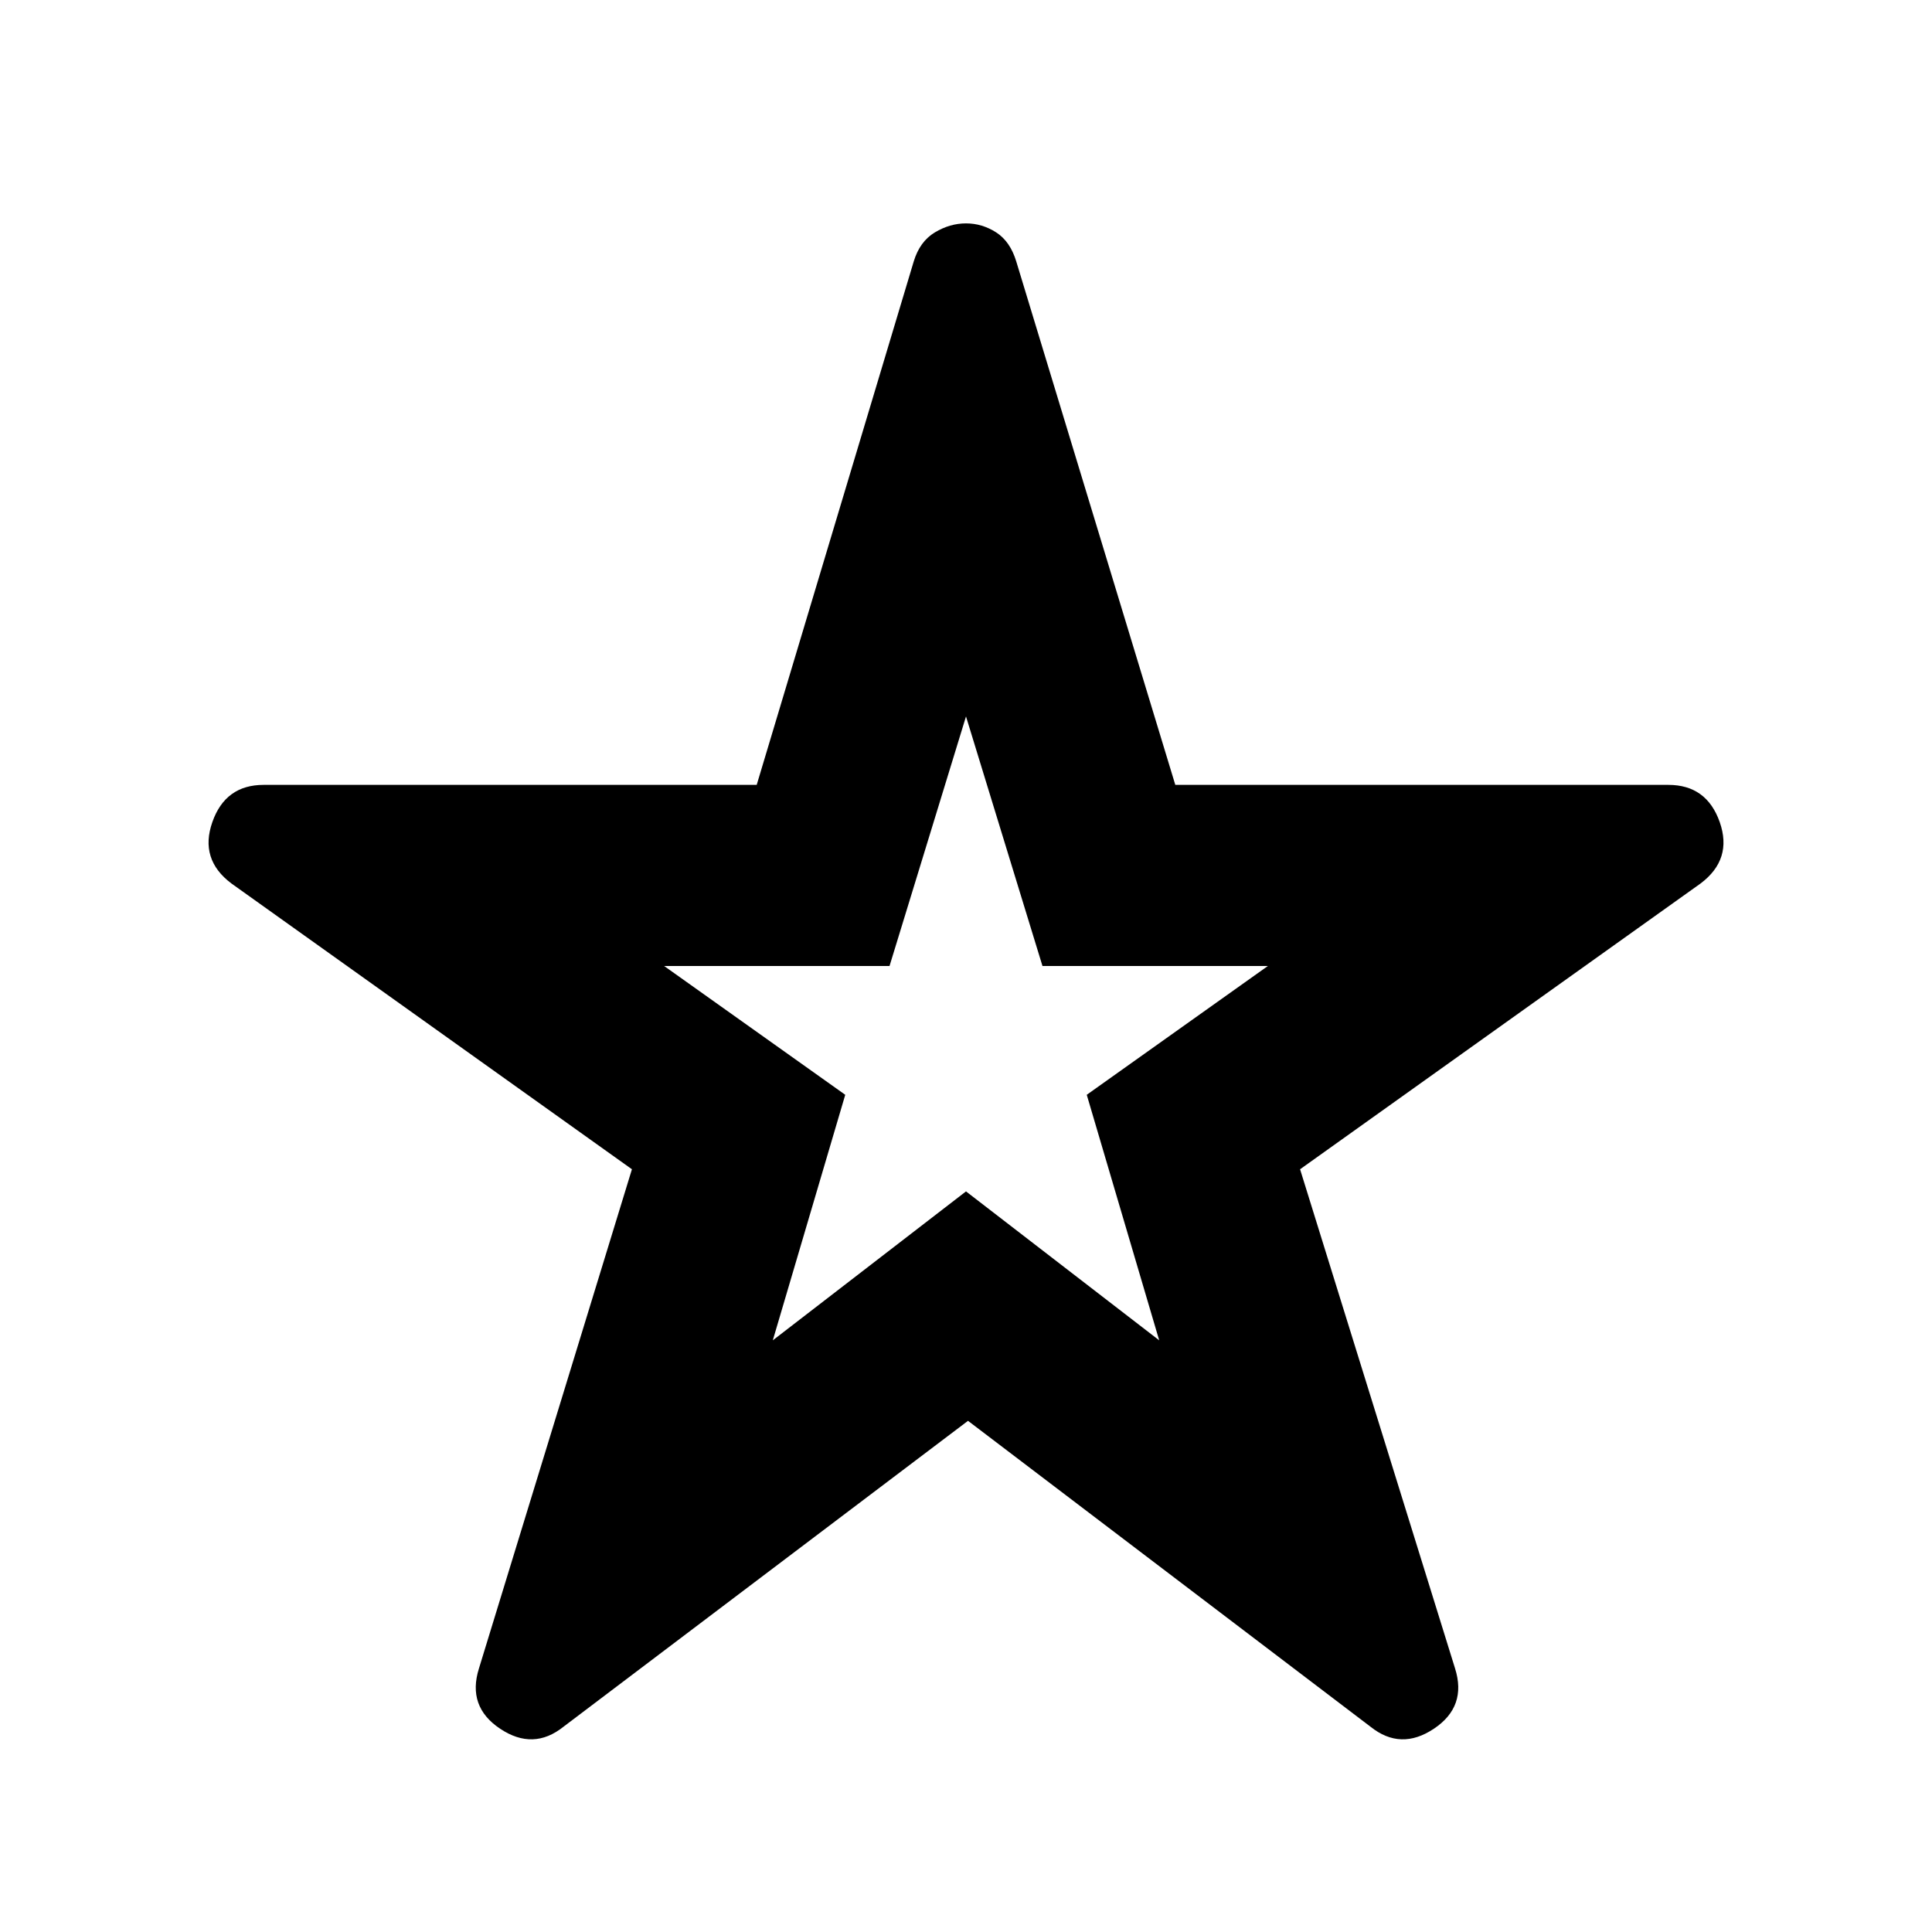 <svg xmlns="http://www.w3.org/2000/svg" height="24" width="24"><path d="M12 12.775ZM7 21.45q-.375.3-.787.025-.413-.275-.263-.75l1.9-6.2-4.975-3.55q-.4-.3-.237-.763.162-.462.637-.462H9.4l1.95-6.5q.075-.25.263-.363.187-.112.387-.112t.375.112q.175.113.25.363l1.975 6.5h6.125q.475 0 .638.462.162.463-.238.763l-4.975 3.55 1.925 6.2q.15.475-.263.75-.412.275-.787-.025l-5-3.8Zm2.6-4.8L12 14.8l2.4 1.85-.9-3.05 2.25-1.6h-2.8L12 8.9l-.95 3.1h-2.8l2.25 1.6Z"/></svg>